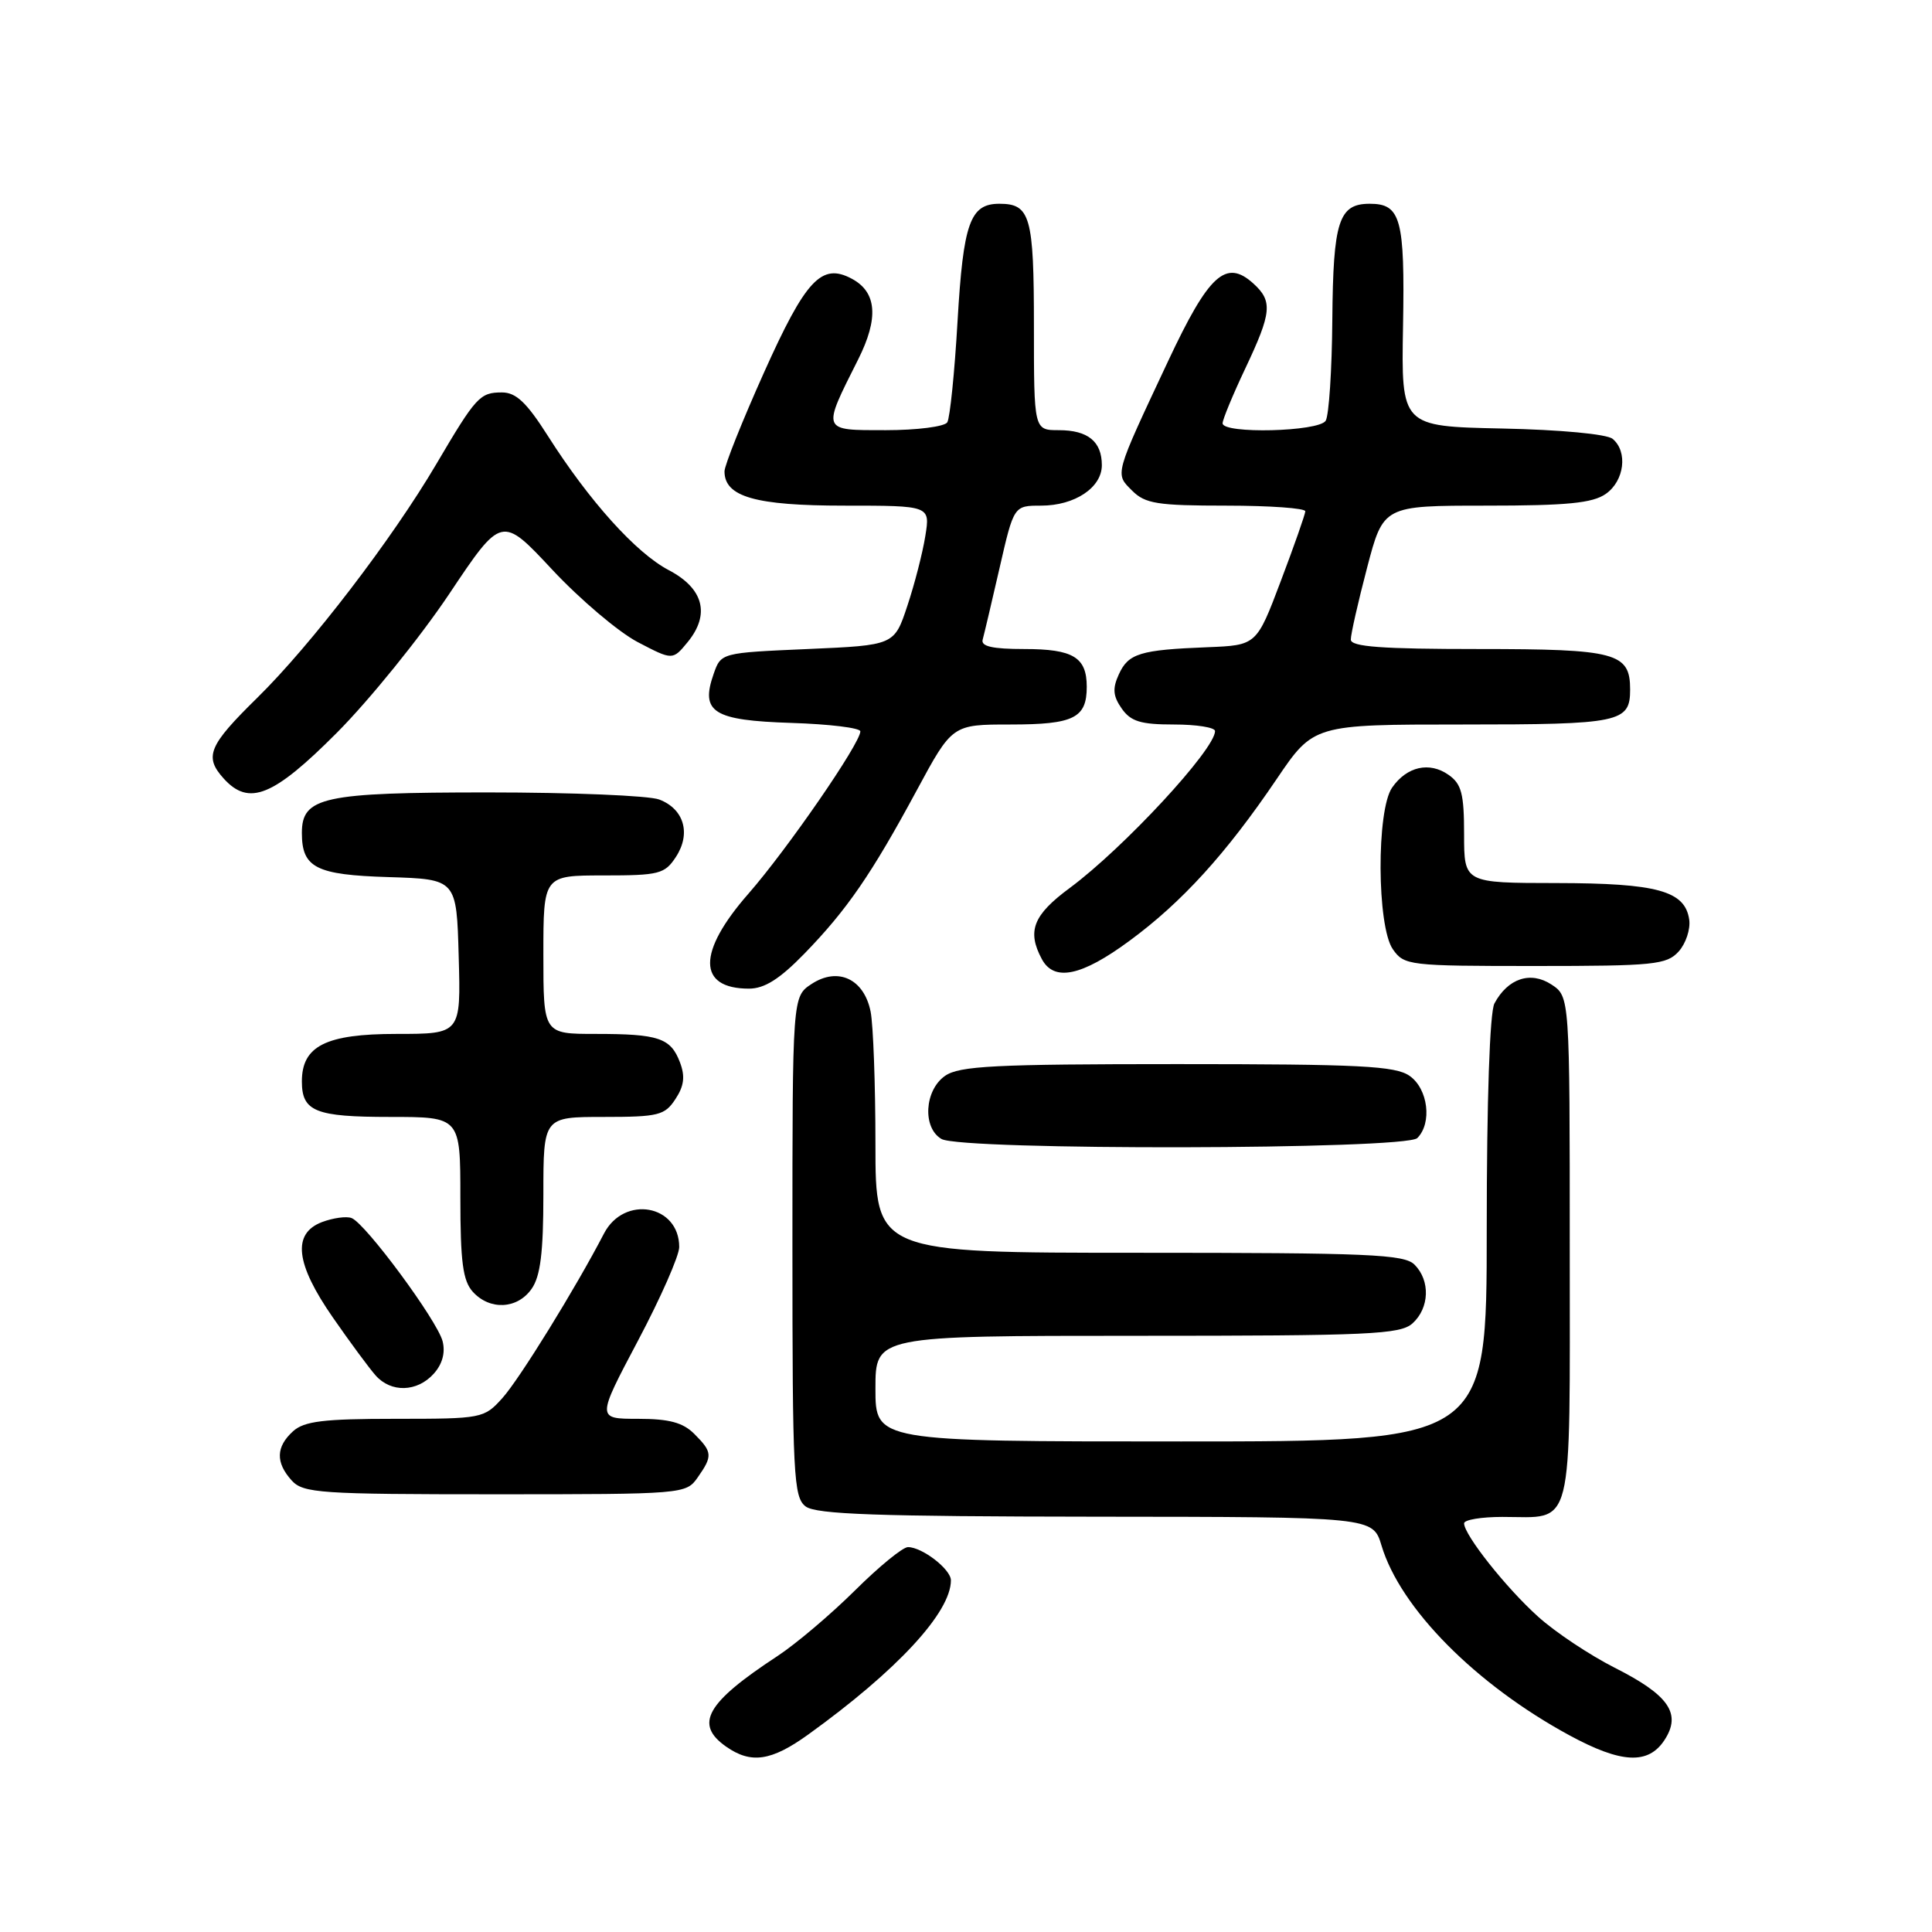<?xml version="1.0" encoding="UTF-8" standalone="no"?>
<!DOCTYPE svg PUBLIC "-//W3C//DTD SVG 1.1//EN" "http://www.w3.org/Graphics/SVG/1.1/DTD/svg11.dtd" >
<svg xmlns="http://www.w3.org/2000/svg" xmlns:xlink="http://www.w3.org/1999/xlink" version="1.1" viewBox="0 0 256 256">
 <g >
 <path fill="currentColor"
d=" M 107.10 229.83 C 118.87 221.35 126.00 213.65 126.00 209.40 C 126.00 207.94 122.20 205.00 120.31 205.00 C 119.62 205.00 116.46 207.59 113.28 210.75 C 110.09 213.91 105.47 217.83 103.00 219.45 C 93.56 225.64 91.97 228.46 96.22 231.44 C 99.52 233.75 102.20 233.36 107.10 229.83 Z  M 220.55 230.57 C 222.84 227.07 221.15 224.61 213.93 220.97 C 210.64 219.30 206.08 216.27 203.81 214.22 C 199.58 210.42 194.00 203.38 194.00 201.85 C 194.00 201.38 196.28 201.00 199.07 201.00 C 208.65 201.00 208.00 203.58 208.00 165.49 C 208.00 132.05 208.00 132.05 205.57 130.45 C 202.80 128.64 199.80 129.64 198.02 132.96 C 197.40 134.13 197.00 145.72 197.00 162.93 C 197.00 191.00 197.00 191.00 156.50 191.00 C 116.00 191.00 116.00 191.00 116.00 184.00 C 116.00 177.00 116.00 177.00 150.67 177.00 C 181.53 177.00 185.54 176.82 187.17 175.35 C 189.42 173.31 189.54 169.68 187.43 167.57 C 186.06 166.20 181.35 166.00 150.93 166.00 C 116.00 166.00 116.00 166.00 116.00 151.62 C 116.00 143.72 115.71 135.80 115.36 134.04 C 114.49 129.71 111.04 128.09 107.54 130.38 C 105.00 132.05 105.00 132.05 105.00 165.16 C 105.00 195.53 105.15 198.39 106.75 199.61 C 108.13 200.66 116.27 200.94 145.21 200.97 C 181.92 201.00 181.92 201.00 183.06 204.80 C 185.55 213.11 195.54 223.20 207.96 229.94 C 214.83 233.67 218.40 233.85 220.55 230.57 Z  M 92.44 195.78 C 94.45 192.92 94.41 192.41 92.00 190.00 C 90.49 188.49 88.67 188.00 84.53 188.00 C 79.06 188.00 79.06 188.00 84.53 177.66 C 87.54 171.98 90.00 166.39 90.00 165.24 C 90.00 159.62 82.70 158.32 80.03 163.45 C 76.28 170.68 68.83 182.74 66.57 185.25 C 64.14 187.95 63.89 188.00 52.38 188.00 C 42.88 188.00 40.31 188.31 38.83 189.65 C 36.56 191.71 36.50 193.79 38.65 196.17 C 40.18 197.85 42.37 198.00 65.60 198.00 C 90.60 198.00 90.90 197.97 92.44 195.78 Z  M 57.46 182.04 C 58.61 180.77 59.03 179.25 58.65 177.73 C 57.96 175.00 48.44 162.11 46.59 161.40 C 45.91 161.13 44.14 161.38 42.67 161.93 C 38.69 163.45 39.15 167.44 44.11 174.58 C 46.37 177.84 48.92 181.29 49.77 182.25 C 51.81 184.56 55.26 184.47 57.46 182.04 Z  M 70.44 170.78 C 71.61 169.12 72.00 165.96 72.00 158.28 C 72.00 148.00 72.00 148.00 79.98 148.00 C 87.26 148.00 88.09 147.79 89.50 145.63 C 90.65 143.89 90.80 142.62 90.10 140.77 C 88.87 137.53 87.29 137.00 78.92 137.00 C 72.00 137.00 72.00 137.00 72.00 126.50 C 72.00 116.00 72.00 116.00 79.98 116.00 C 87.34 116.00 88.08 115.81 89.56 113.55 C 91.59 110.45 90.64 107.19 87.35 105.94 C 85.99 105.42 75.77 105.00 64.66 105.00 C 42.79 105.00 40.00 105.61 40.00 110.37 C 40.00 114.98 41.86 115.93 51.50 116.22 C 60.50 116.50 60.50 116.50 60.78 126.75 C 61.07 137.00 61.07 137.00 52.53 137.00 C 43.17 137.00 40.00 138.60 40.00 143.30 C 40.00 147.28 41.80 148.00 51.70 148.00 C 61.00 148.00 61.00 148.00 61.00 158.67 C 61.00 167.20 61.33 169.71 62.65 171.17 C 64.91 173.66 68.56 173.47 70.44 170.78 Z  M 187.80 150.80 C 189.79 148.81 189.23 144.27 186.78 142.56 C 184.89 141.24 180.23 141.00 156.00 141.00 C 131.77 141.00 127.11 141.24 125.22 142.56 C 122.49 144.47 122.21 149.44 124.75 150.92 C 127.40 152.46 186.25 152.35 187.80 150.80 Z  M 106.59 126.36 C 112.23 120.55 115.47 115.85 121.46 104.75 C 126.18 96.00 126.18 96.00 133.89 96.00 C 142.28 96.00 144.00 95.15 144.00 91.00 C 144.00 87.09 142.20 86.00 135.73 86.00 C 131.51 86.00 129.95 85.65 130.21 84.75 C 130.40 84.06 131.41 79.79 132.45 75.25 C 134.34 67.00 134.34 67.00 137.95 67.00 C 142.41 67.00 146.00 64.61 146.00 61.64 C 146.00 58.50 144.15 57.00 140.30 57.00 C 137.00 57.00 137.00 57.00 137.00 43.20 C 137.00 28.66 136.53 27.00 132.42 27.00 C 128.54 27.00 127.64 29.53 126.88 42.56 C 126.49 49.36 125.87 55.40 125.52 55.96 C 125.17 56.53 121.50 57.00 117.37 57.00 C 108.80 57.00 108.89 57.22 113.71 47.63 C 116.46 42.16 116.19 38.70 112.86 36.93 C 108.86 34.79 106.76 37.04 101.22 49.39 C 98.35 55.79 96.00 61.67 96.00 62.46 C 96.00 65.83 100.10 67.00 111.85 67.00 C 123.26 67.00 123.26 67.00 122.61 71.02 C 122.26 73.23 121.19 77.40 120.23 80.27 C 118.50 85.50 118.50 85.50 107.02 86.00 C 95.54 86.50 95.54 86.50 94.56 89.30 C 92.78 94.38 94.50 95.46 104.86 95.79 C 109.89 95.95 114.00 96.45 114.00 96.91 C 114.00 98.50 104.32 112.53 99.18 118.41 C 92.37 126.17 92.40 131.00 99.24 131.00 C 101.30 131.00 103.31 129.73 106.59 126.36 Z  M 149.64 124.68 C 156.61 119.56 162.46 113.13 169.15 103.25 C 174.06 96.00 174.06 96.00 193.83 96.00 C 214.69 96.00 216.00 95.73 216.00 91.37 C 216.00 86.49 214.16 86.00 195.93 86.00 C 183.06 86.00 179.00 85.70 178.99 84.75 C 178.98 84.06 179.95 79.79 181.14 75.25 C 183.30 67.00 183.30 67.00 196.93 67.00 C 207.64 67.00 211.03 66.67 212.78 65.44 C 215.24 63.72 215.72 59.84 213.68 58.15 C 212.92 57.52 206.77 56.94 199.02 56.78 C 185.67 56.50 185.67 56.50 185.91 43.19 C 186.16 28.99 185.62 27.00 181.50 27.00 C 177.39 27.00 176.65 29.29 176.54 42.32 C 176.49 49.02 176.09 55.06 175.66 55.75 C 174.75 57.21 162.00 57.52 162.00 56.09 C 162.00 55.59 163.35 52.33 165.00 48.84 C 168.52 41.40 168.66 39.91 166.07 37.56 C 162.44 34.28 160.18 36.34 154.78 47.85 C 147.59 63.17 147.72 62.72 150.02 65.02 C 151.74 66.74 153.36 67.00 162.50 67.00 C 168.28 67.00 172.98 67.34 172.96 67.75 C 172.94 68.16 171.48 72.33 169.71 77.00 C 166.50 85.50 166.50 85.50 160.00 85.76 C 151.06 86.11 149.51 86.58 148.25 89.36 C 147.39 91.23 147.48 92.24 148.63 93.88 C 149.83 95.60 151.15 96.00 155.56 96.00 C 158.55 96.00 161.00 96.39 161.00 96.87 C 161.00 99.30 148.90 112.36 141.75 117.66 C 136.90 121.24 136.06 123.37 138.04 127.07 C 139.66 130.11 143.29 129.36 149.64 124.68 Z  M 222.43 126.08 C 223.38 125.03 224.01 123.13 223.83 121.86 C 223.28 118.04 219.60 117.03 206.25 117.01 C 194.00 117.00 194.00 117.00 194.00 110.56 C 194.00 105.18 193.66 103.87 191.94 102.67 C 189.40 100.89 186.42 101.56 184.47 104.35 C 182.37 107.34 182.44 122.75 184.56 125.78 C 186.06 127.93 186.67 128.00 203.40 128.00 C 219.17 128.00 220.84 127.83 222.43 126.08 Z  M 44.63 97.10 C 48.96 92.75 55.64 84.49 59.49 78.75 C 66.47 68.30 66.47 68.30 73.17 75.48 C 76.86 79.43 81.96 83.75 84.50 85.08 C 89.13 87.50 89.13 87.50 91.12 85.08 C 94.13 81.40 93.23 77.97 88.62 75.55 C 84.27 73.27 78.08 66.39 72.59 57.75 C 69.78 53.33 68.38 52.00 66.51 52.00 C 63.59 52.00 63.08 52.55 57.81 61.50 C 51.97 71.42 41.20 85.48 34.08 92.47 C 27.62 98.81 27.02 100.26 29.65 103.17 C 32.99 106.85 36.21 105.55 44.63 97.10 Z "/>
</g>
</svg>